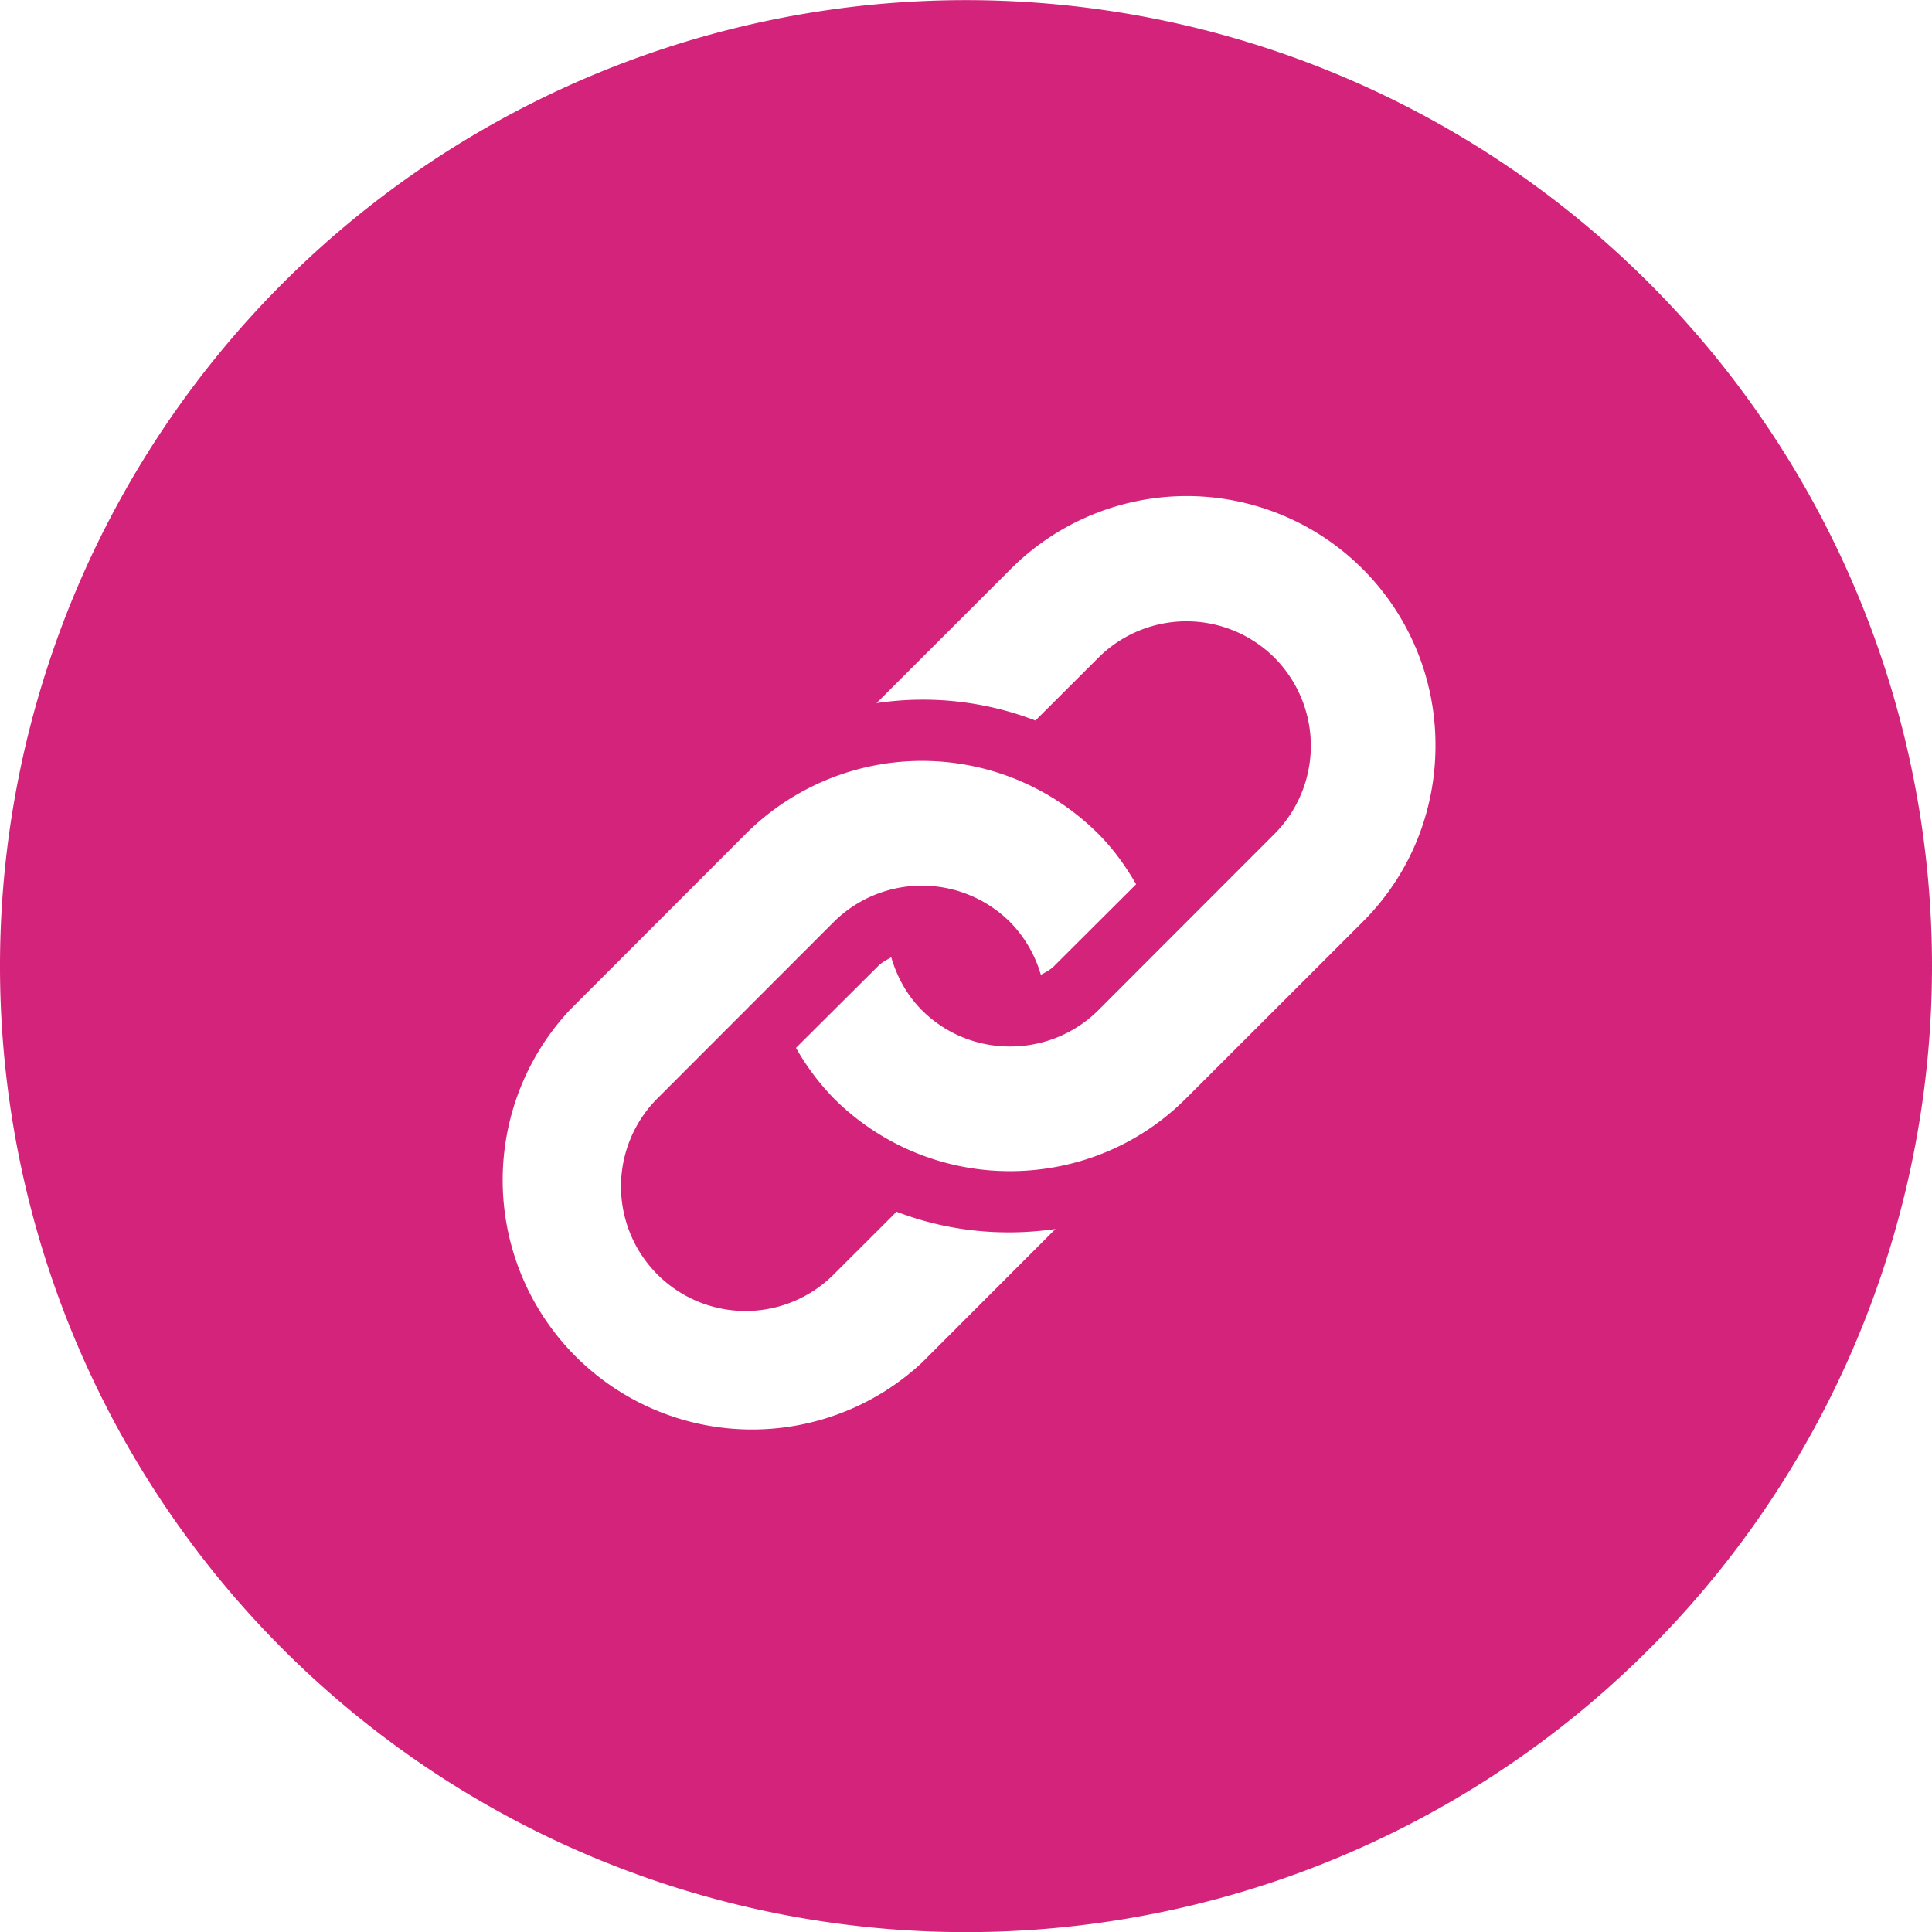 <?xml version="1.0" standalone="no"?><!DOCTYPE svg PUBLIC "-//W3C//DTD SVG 1.1//EN" "http://www.w3.org/Graphics/SVG/1.1/DTD/svg11.dtd"><svg t="1539765606681" class="icon" style="" viewBox="0 0 1024 1024" version="1.1" xmlns="http://www.w3.org/2000/svg" p-id="1926" xmlns:xlink="http://www.w3.org/1999/xlink" width="256" height="256"><defs><style type="text/css"></style></defs><path d="M512 0.064a512 512 0 1 0 0 1024 512 512 0 0 0 0-1024z m-23.36 722.176a132.16 132.16 0 0 1-186.752-186.816l93.376-93.44a132.16 132.16 0 0 1 186.88 0c8.128 8.128 14.528 17.216 20.032 26.688l-43.52 43.392c-2.048 2.048-4.544 3.264-6.976 4.608a66.304 66.304 0 0 0-16.32-27.968 66.304 66.304 0 0 0-93.504 0l-93.376 93.44a65.984 65.984 0 0 0 93.376 93.376l33.344-33.28c26.944 10.368 55.936 13.248 84.224 9.152l-70.784 70.848z m233.536-233.536l-93.44 93.376c-25.728 25.792-59.52 38.656-93.376 38.656a131.84 131.84 0 0 1-93.504-38.656 130.816 130.816 0 0 1-19.968-26.688l43.52-43.328c1.984-2.048 4.544-3.264 6.976-4.672 3.008 10.24 8.192 19.968 16.256 28.032 25.728 25.728 67.776 25.6 93.504 0l93.376-93.44a66.24 66.24 0 0 0 0-93.376 66.112 66.112 0 0 0-93.376 0l-33.344 33.28a166.144 166.144 0 0 0-84.224-9.216l70.784-70.72a131.84 131.84 0 0 1 225.472 93.376c0 33.792-12.8 67.584-38.656 93.376z" fill="#d4237a" p-id="1927"></path></svg>